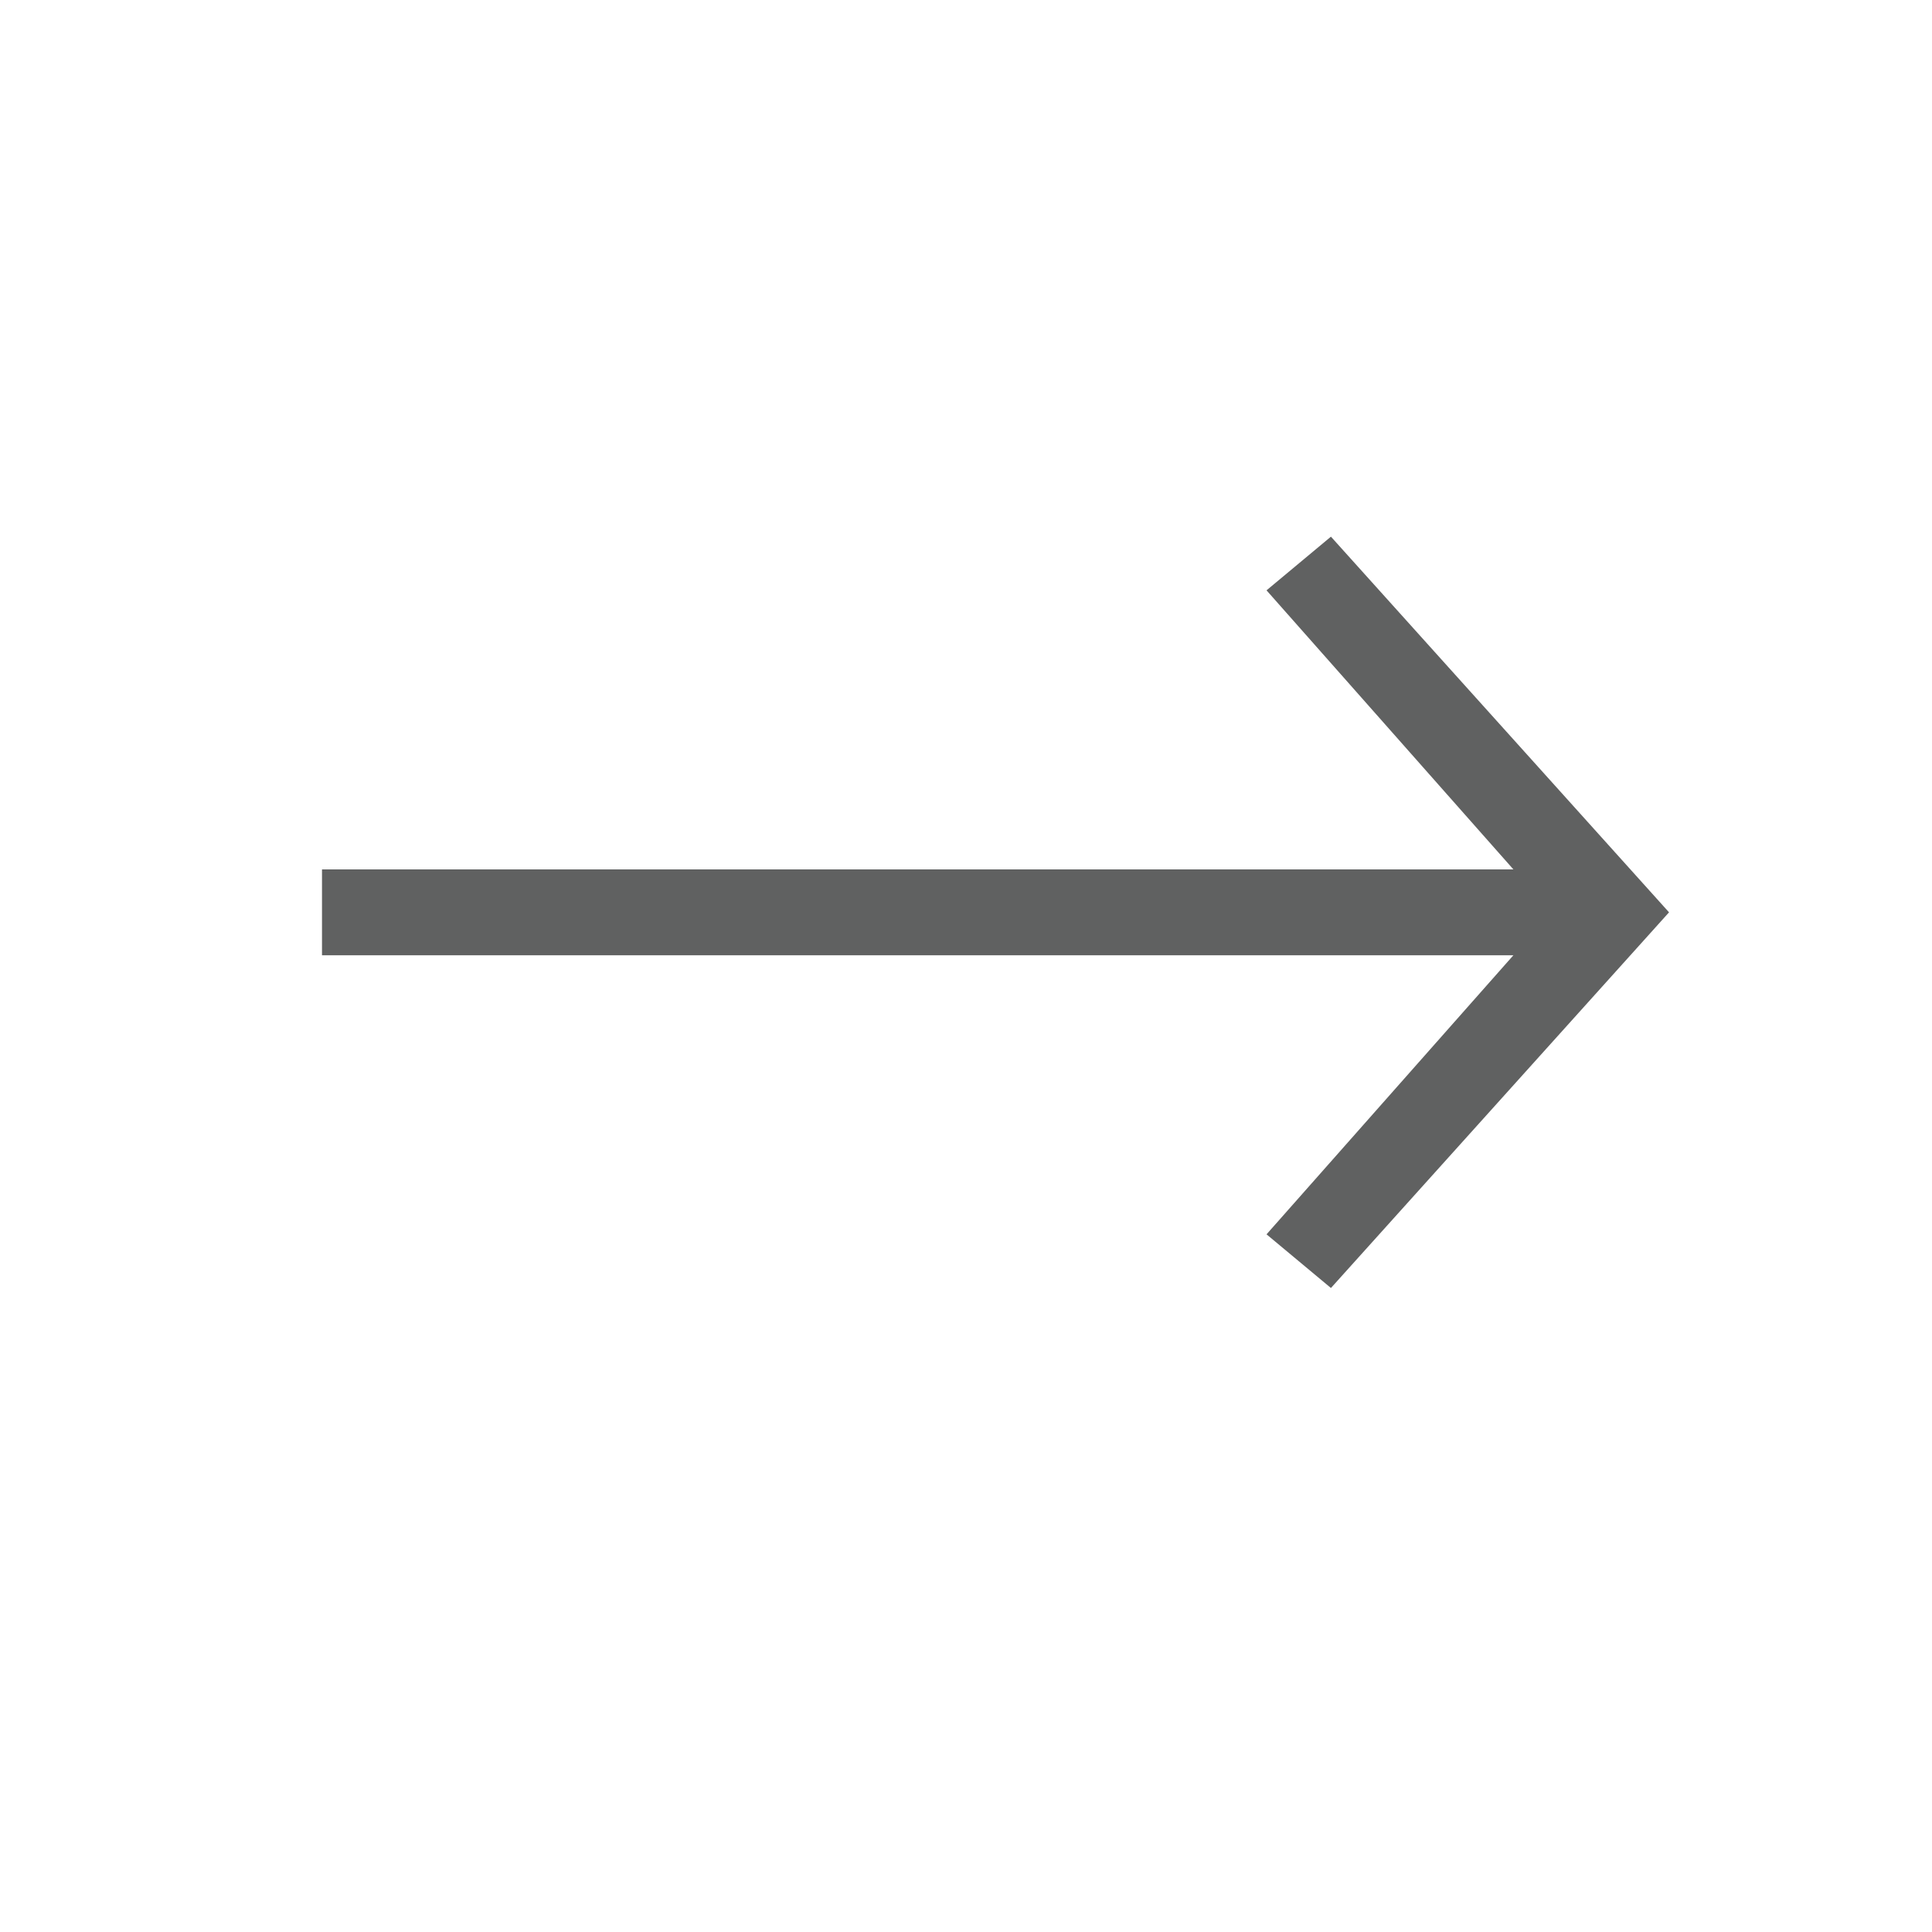 <?xml version="1.0" encoding="utf-8"?>
<!-- Generator: Adobe Illustrator 22.0.1, SVG Export Plug-In . SVG Version: 6.00 Build 0)  -->
<svg version="1.1" id="Layer_1" xmlns="http://www.w3.org/2000/svg" xmlns:xlink="http://www.w3.org/1999/xlink" x="0px" y="0px"
	 viewBox="0 0 36 36" style="enable-background:new 0 0 36 36;" xml:space="preserve">
<style type="text/css">
	.st0{fill:#606161;}
</style>
<polygon class="st0" points="24.8,10 23.6,11 28.2,16.2 6,16.2 6,17.8 28.2,17.8 23.6,23 24.8,24 31.1,17 "/>
</svg>
